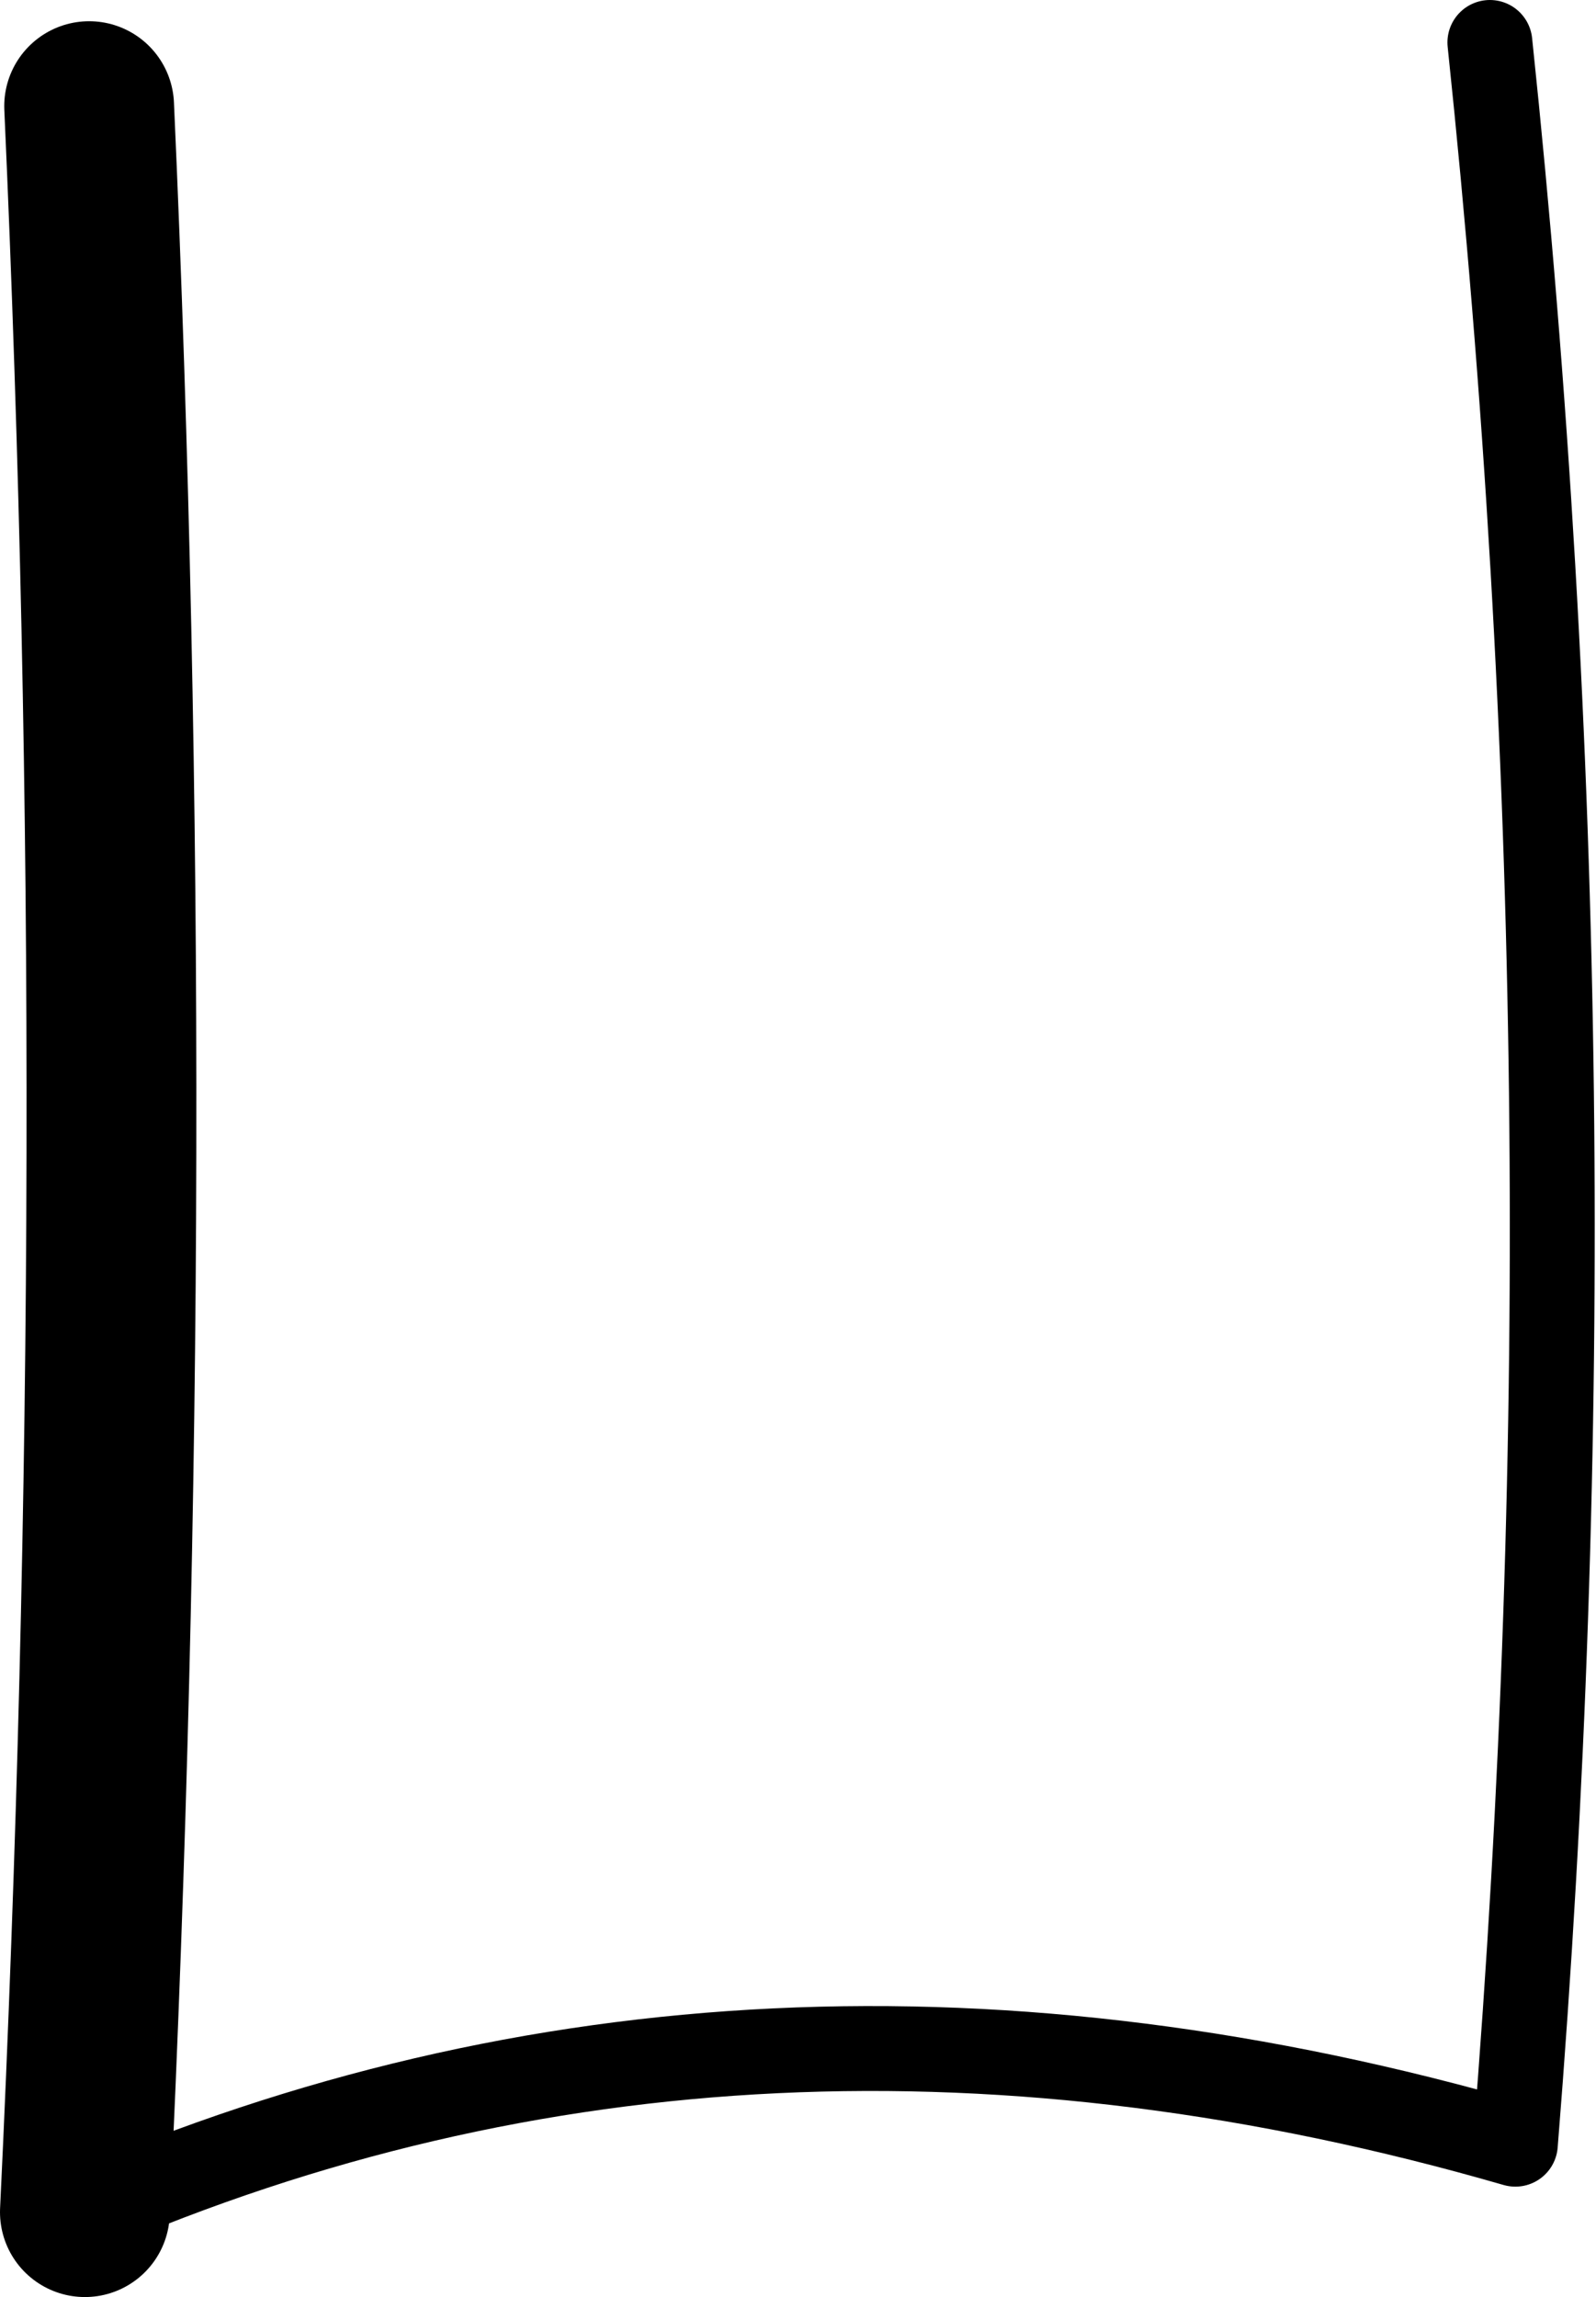 <?xml version="1.0" encoding="UTF-8" standalone="no"?>
<svg xmlns:xlink="http://www.w3.org/1999/xlink" height="27.05px" width="18.8px" xmlns="http://www.w3.org/2000/svg">
  <g transform="matrix(1.0, 0.0, 0.0, 1.0, -183.45, -228.45)">
    <path d="M184.45 254.5 Q192.3 251.1 201.3 253.7 202.3 241.3 201.0 228.95" fill="none" stroke="#000000" stroke-linecap="round" stroke-linejoin="round" stroke-width="1.0"/>
    <path d="M184.5 229.7 Q185.05 241.95 184.45 254.5" fill="none" stroke="#000000" stroke-linecap="round" stroke-linejoin="round" stroke-width="2.0"/>
  </g>
</svg>
